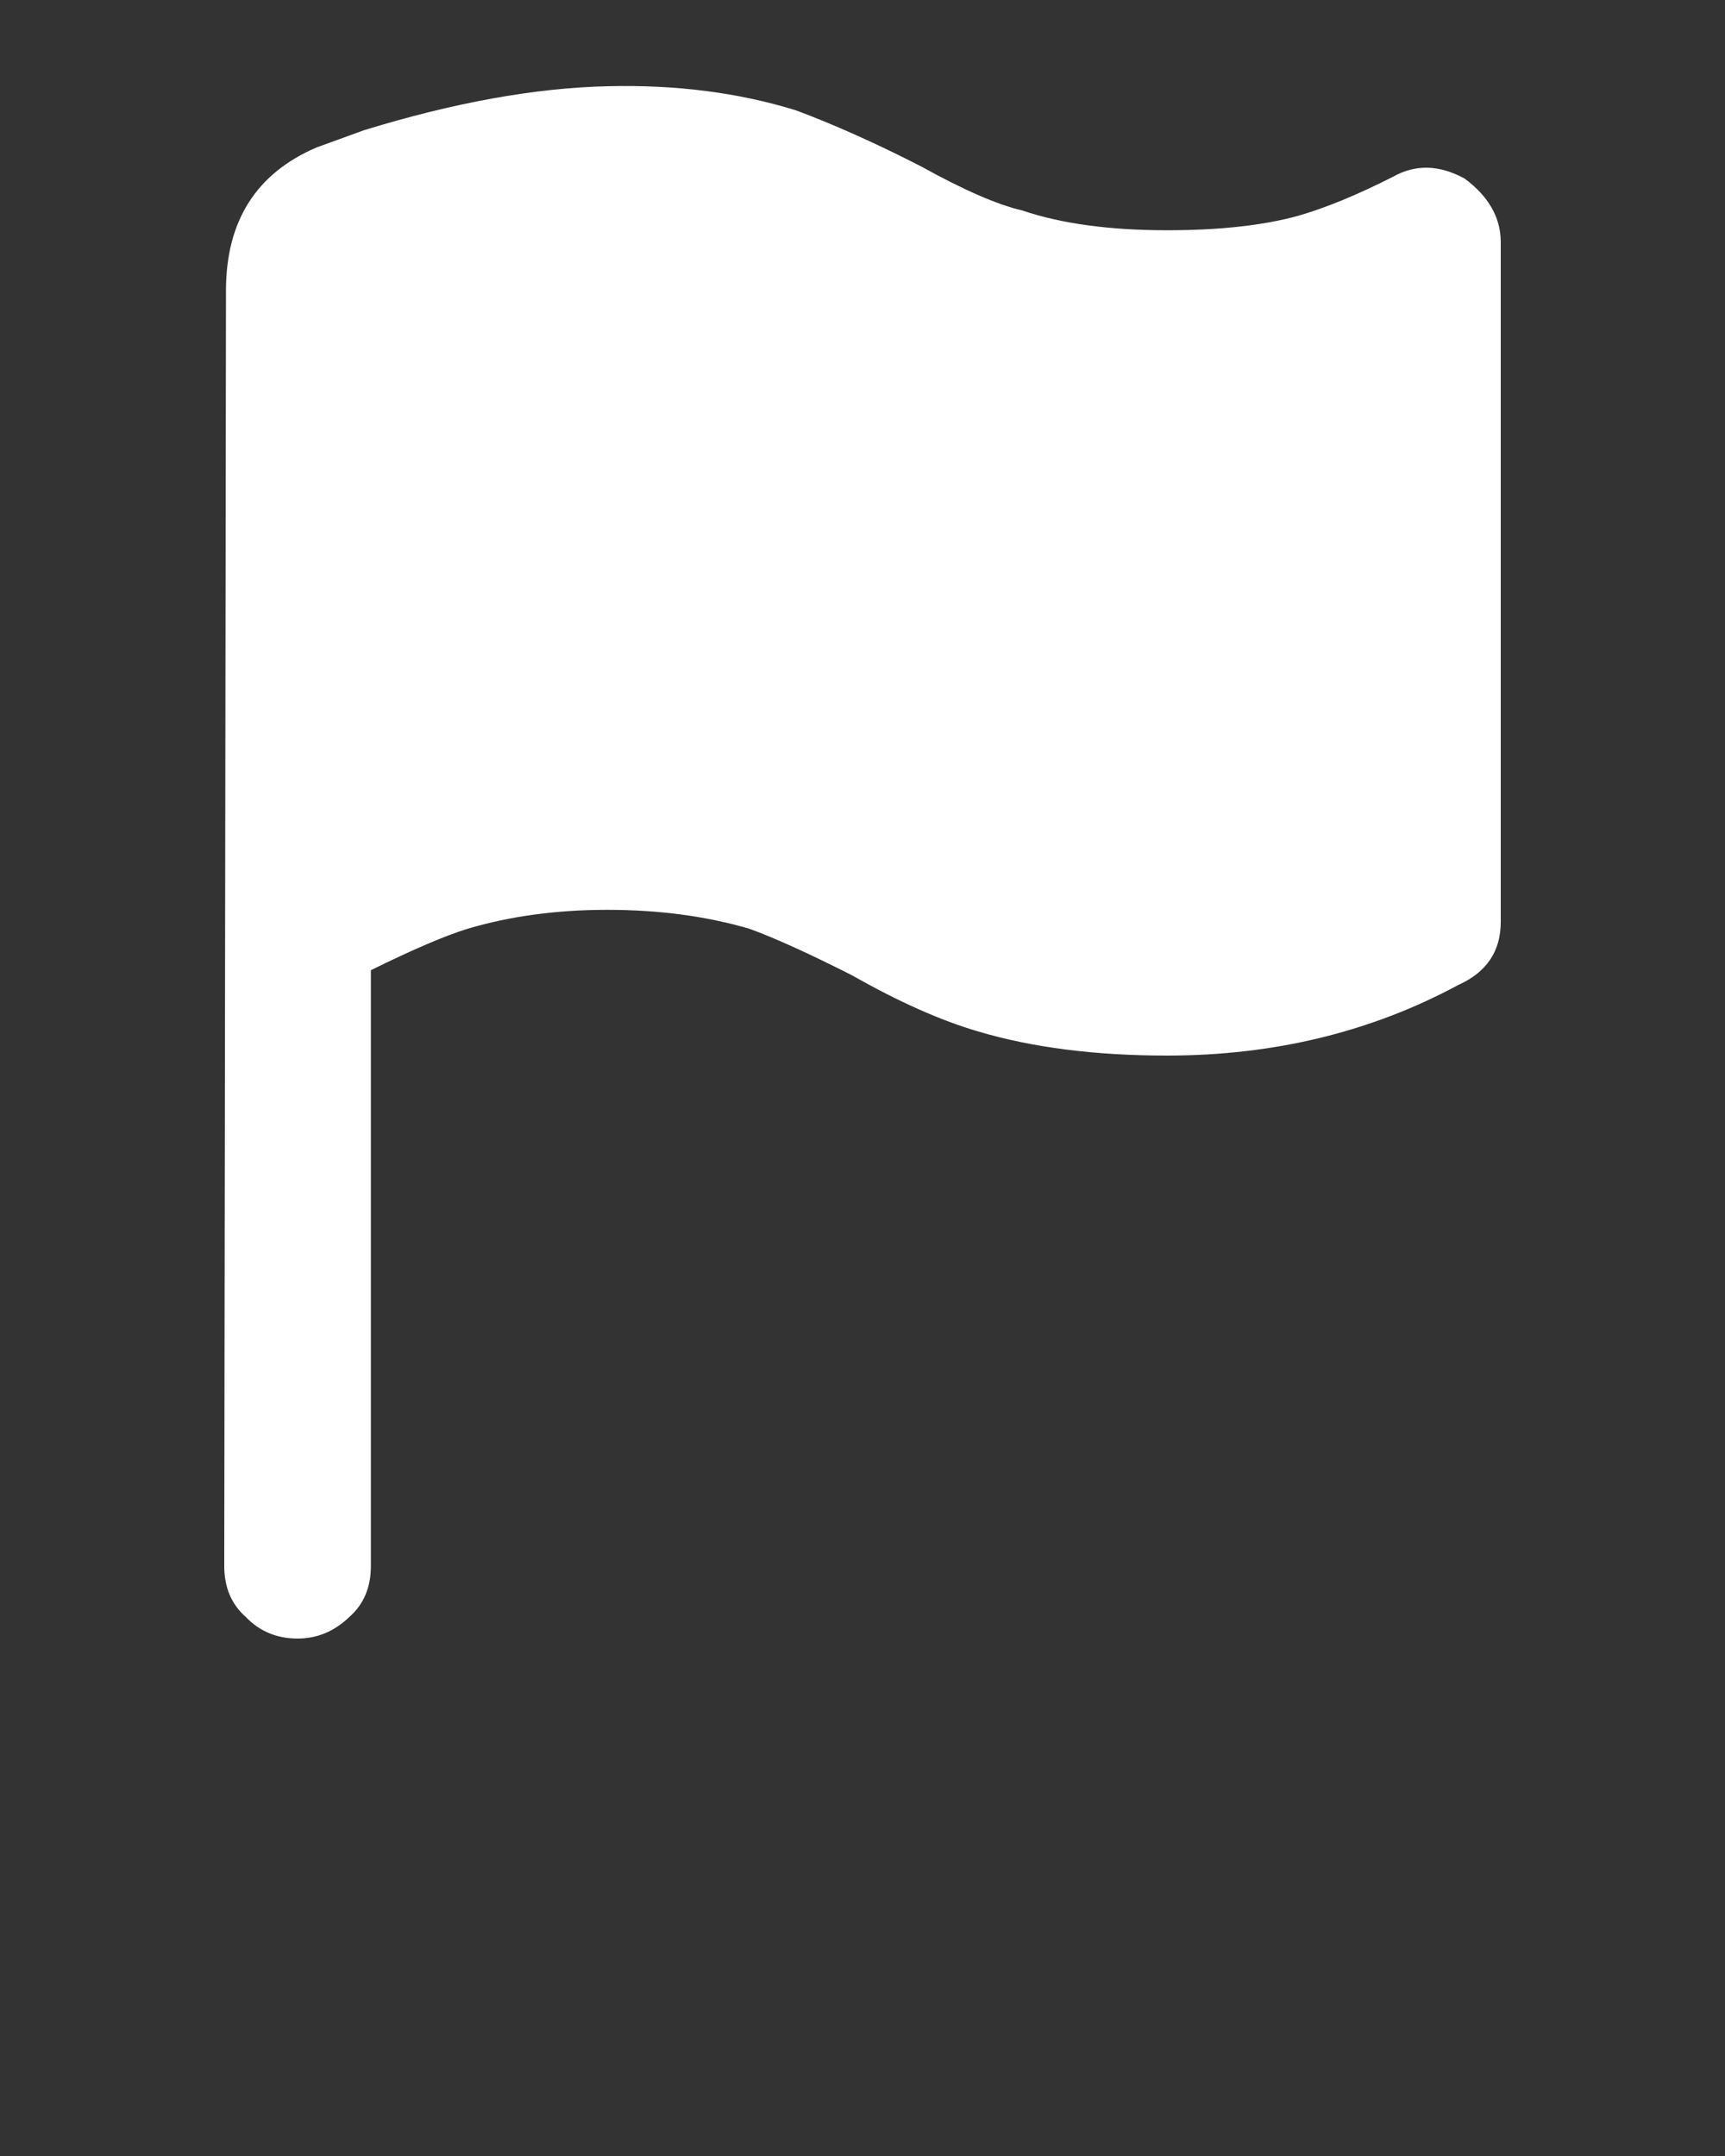 <svg xmlns="http://www.w3.org/2000/svg" xmlns:xlink="http://www.w3.org/1999/xlink" version="1.1" preserveAspectRatio="none" x="0px" y="0px" viewBox="0 0 100 125"><rect x="0" y="0" width="100" height="125" fill="#333333" stroke="none"/><defs><g id="a"><path fill="#fff" stroke="none" d=" M 87 14.05 Q 87 11.9 84.9 10.35 82.7 9.15 80.75 10.25 77.7 11.8 75.3 12.5 72.25 13.35 67.65 13.35 62.65 13.35 59.25 12.2 57.1 11.7 53.4 9.65 49.5 7.65 46.15 6.4 41.15 4.85 35.2 5 28.9 5.15 21.1 7.55 L 18.35 8.55 Q 13.1 10.8 13.1 16.85 L 13 90.8 Q 13 92.65 14.25 93.75 15.45 95 17.25 95 18.95 95 20.25 93.75 21.5 92.65 21.5 90.8 L 21.5 56.25 Q 25.15 54.45 27.1 53.85 30.8 52.75 35.2 52.75 39.7 52.75 43.45 53.85 45.65 54.65 49.4 56.55 53.45 58.85 56.7 59.8 61.4 61.2 67.65 61.2 76.95 61.2 84.55 57.1 87 56 87 53.45 L 87 14.05 Z"/></g></defs><g transform="matrix( 1, 0, 0, 1, 0,0) "><use xlink:href="#a"/></g></svg>